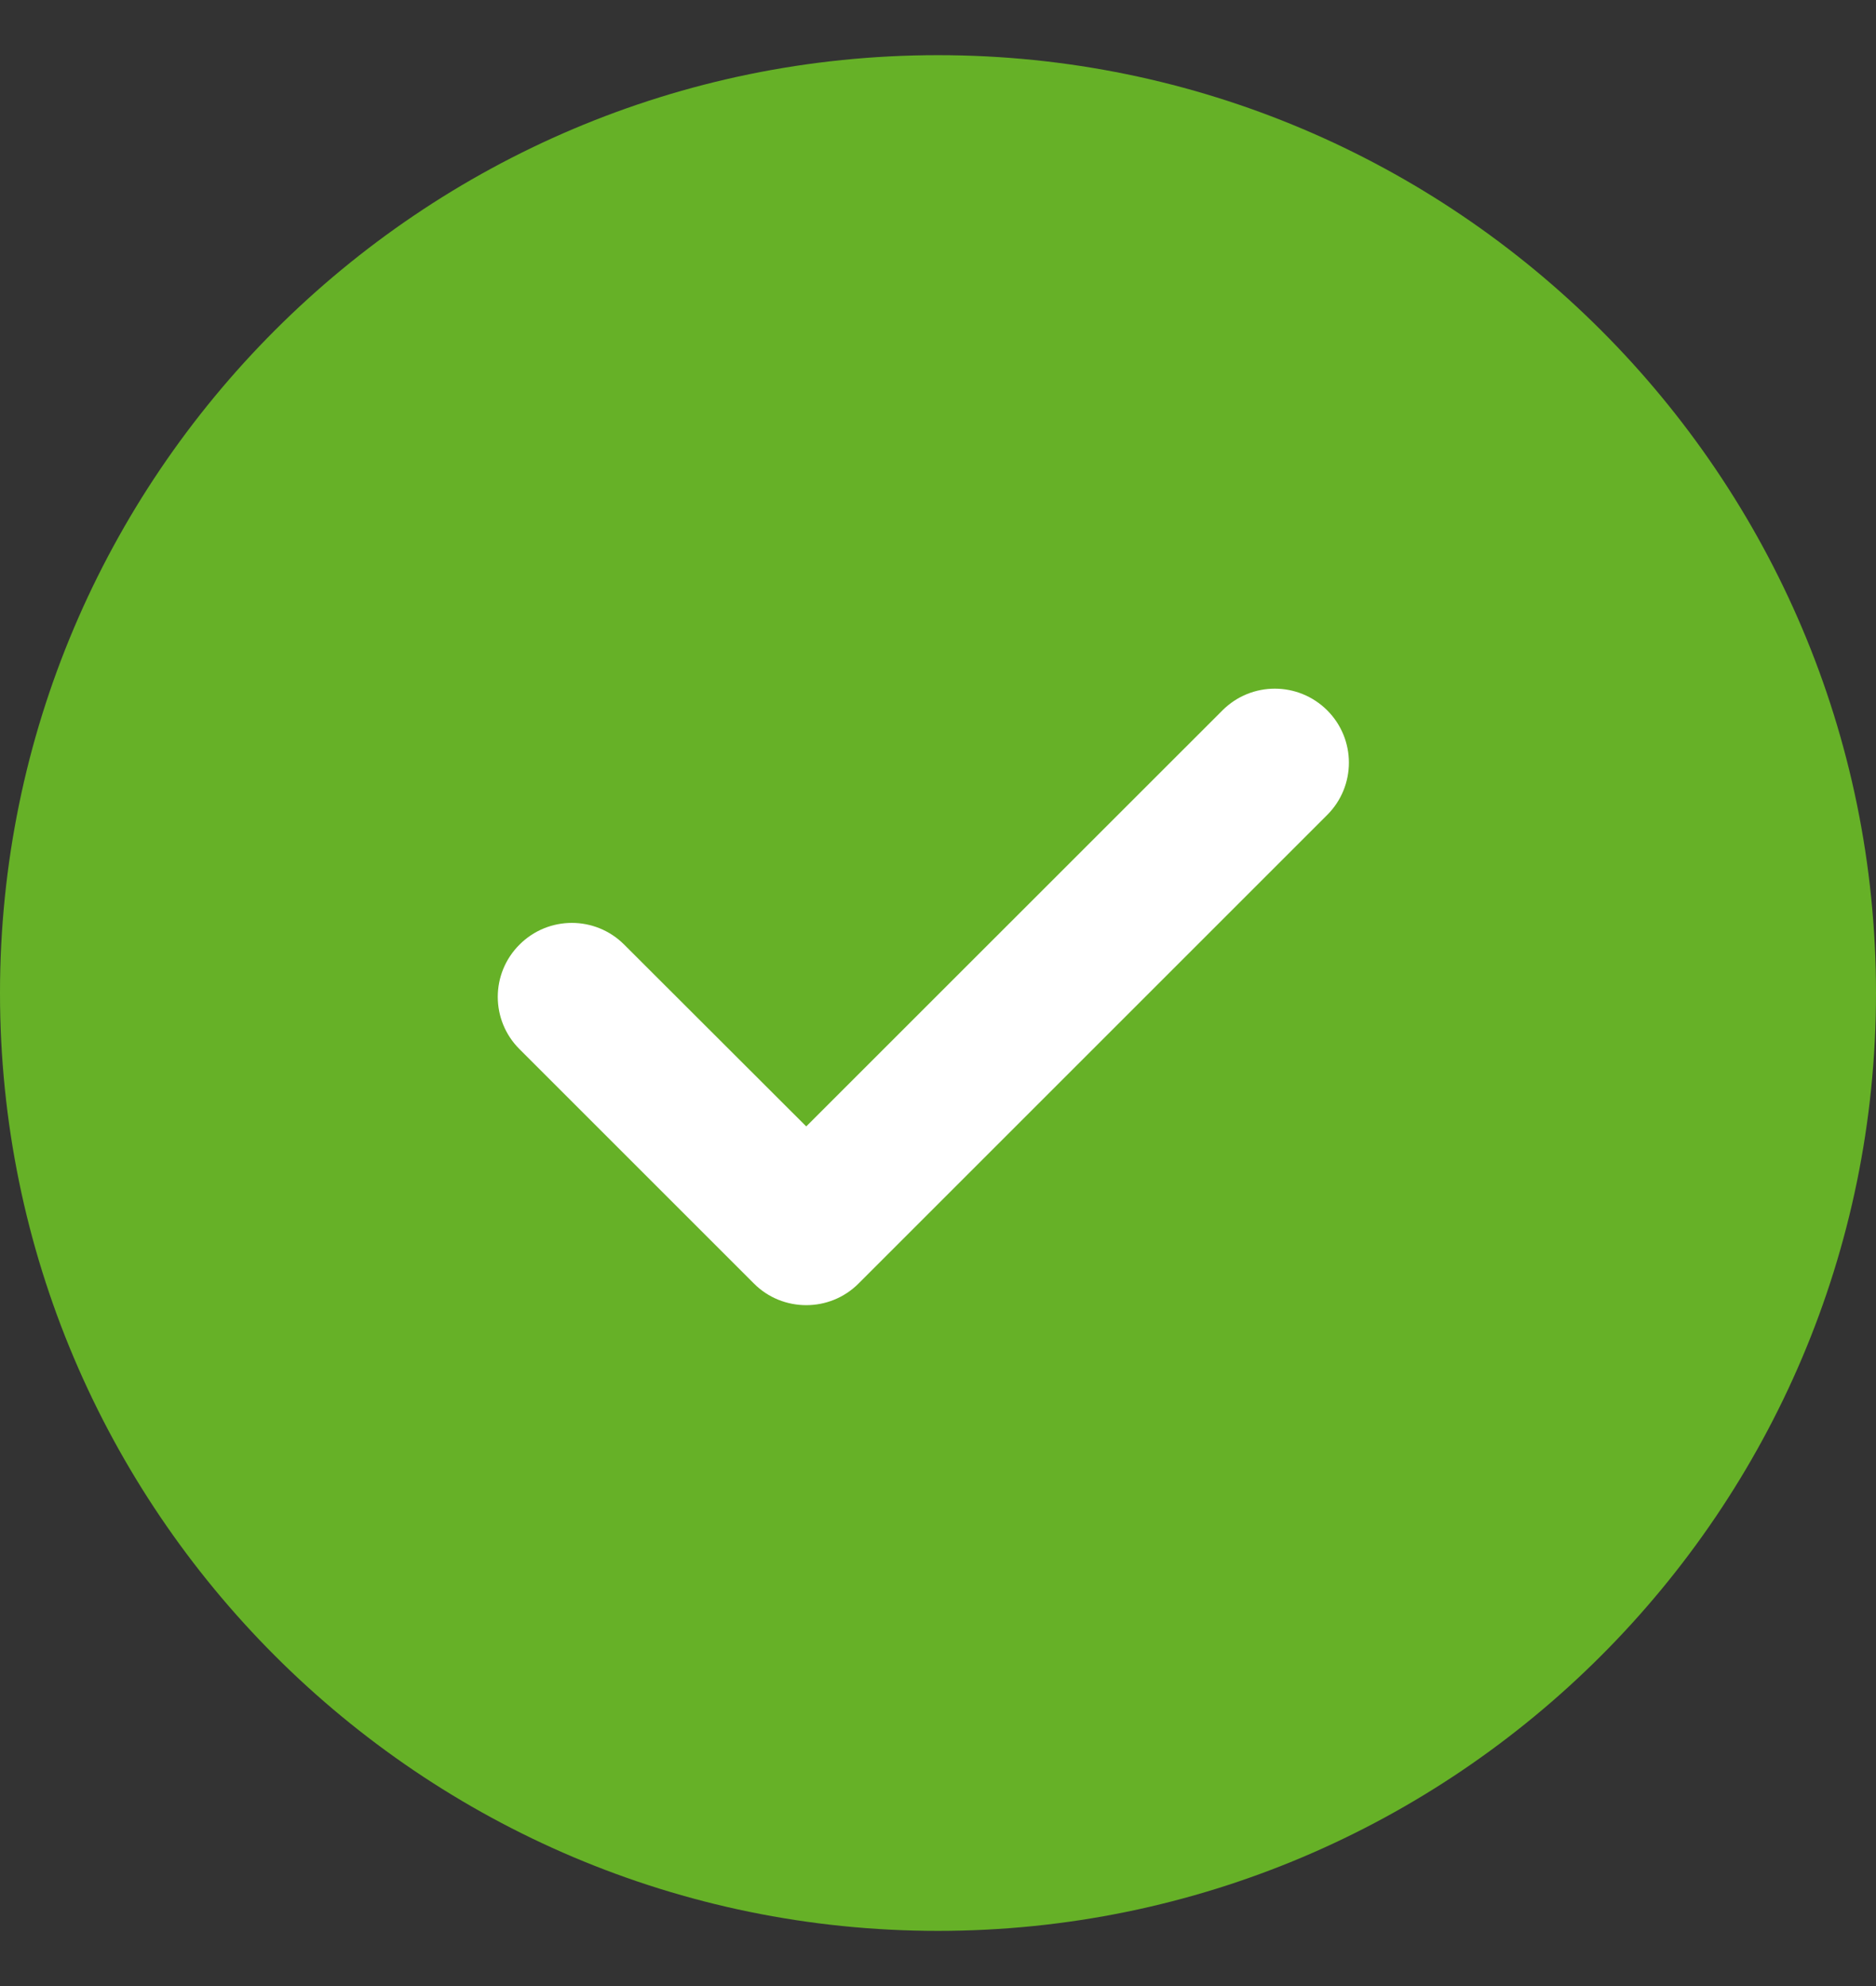 <svg width="17" height="18" viewBox="0 0 17 18" fill="none" xmlns="http://www.w3.org/2000/svg">
<rect x="0" y="0" width="17" height="18" fill="#333333" stroke="none"/>
<path fill-rule="evenodd" clip-rule="evenodd" d="M8.5 0.5C13.187 0.5 17 4.313 17 9C17 13.687 13.187 17.5 8.5 17.5C3.813 17.5 0 13.687 0 9C0 4.313 3.813 0.5 8.5 0.5Z" fill="#66B127"/>
<path fill-rule="evenodd" clip-rule="evenodd" d="M12.027 6.438C12.289 6.7 12.289 7.124 12.027 7.386L7.78 11.633C7.649 11.764 7.478 11.829 7.306 11.829C7.135 11.829 6.962 11.764 6.832 11.633L4.708 9.509C4.445 9.247 4.445 8.823 4.708 8.561C4.97 8.299 5.394 8.299 5.656 8.561L7.306 10.209L11.078 6.438C11.34 6.176 11.764 6.176 12.027 6.438Z" fill="white"/>
</svg>
